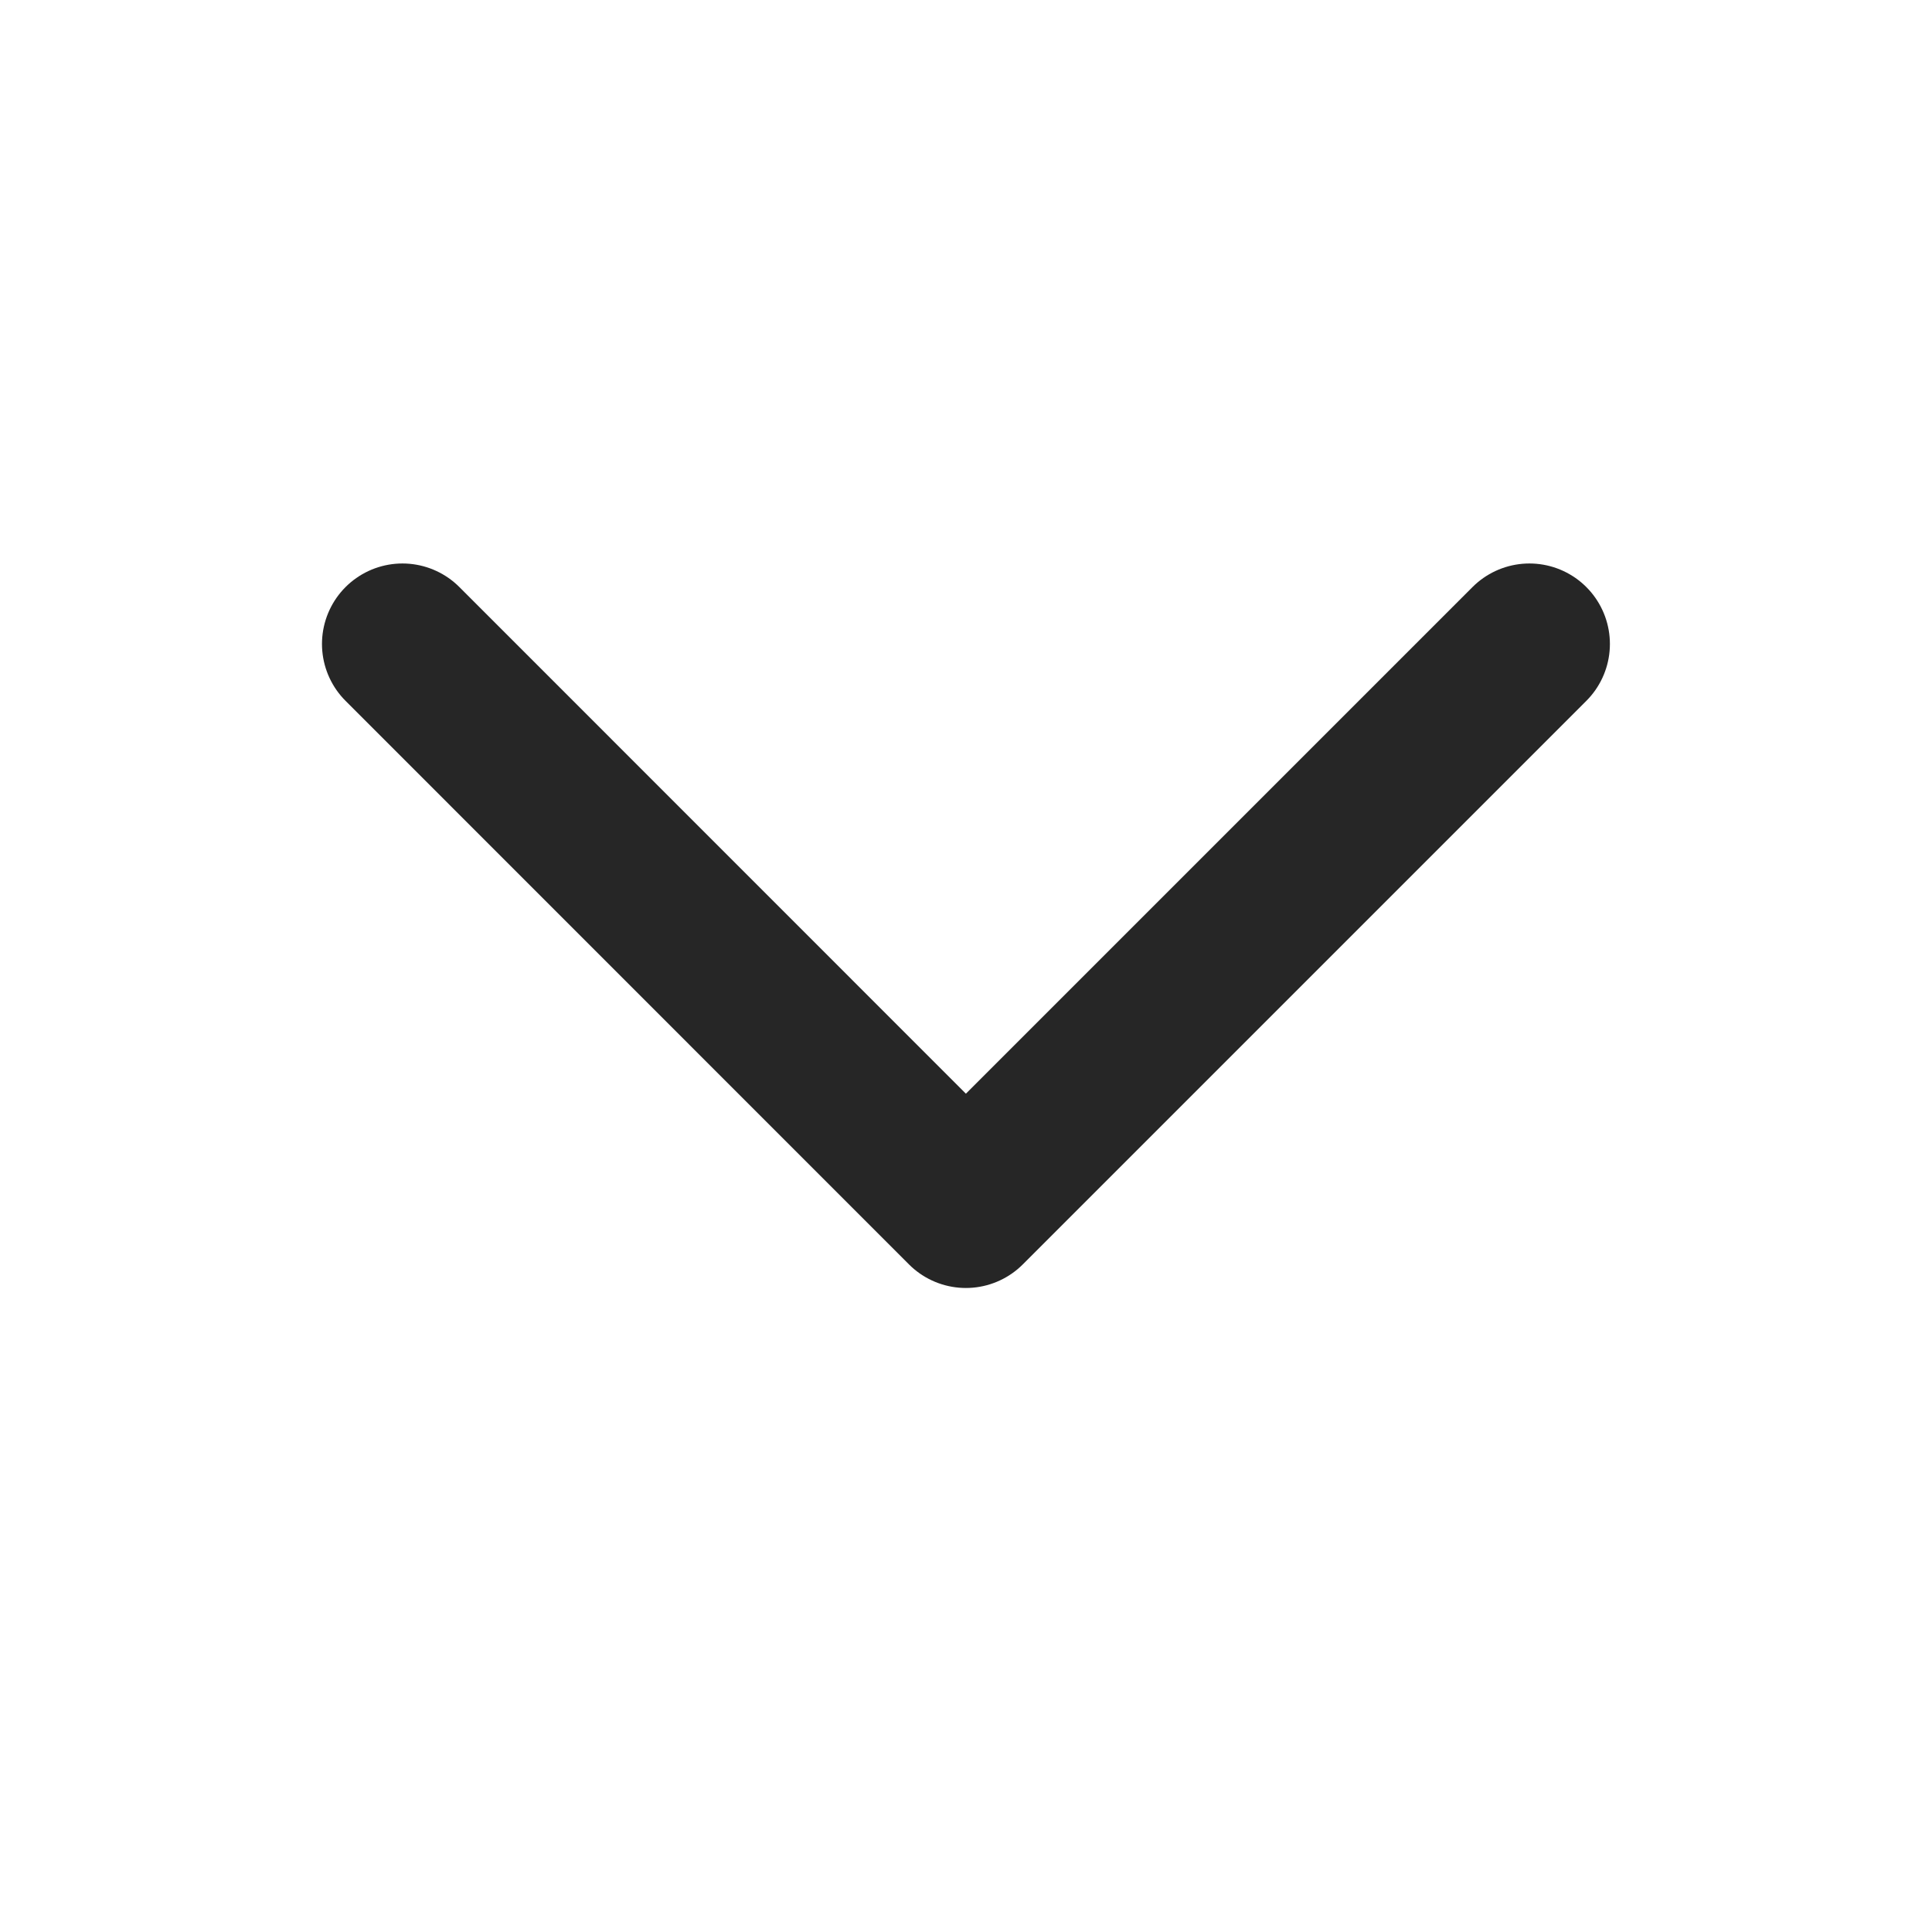 <svg xmlns="http://www.w3.org/2000/svg" width="16" height="16" viewBox="0 0 16 16" fill="none">
  <path d="M12.666 5.333L7.999 10L3.333 5.333" stroke="#262626" stroke-width="1.333" stroke-linecap="round" stroke-linejoin="round"/>
</svg>